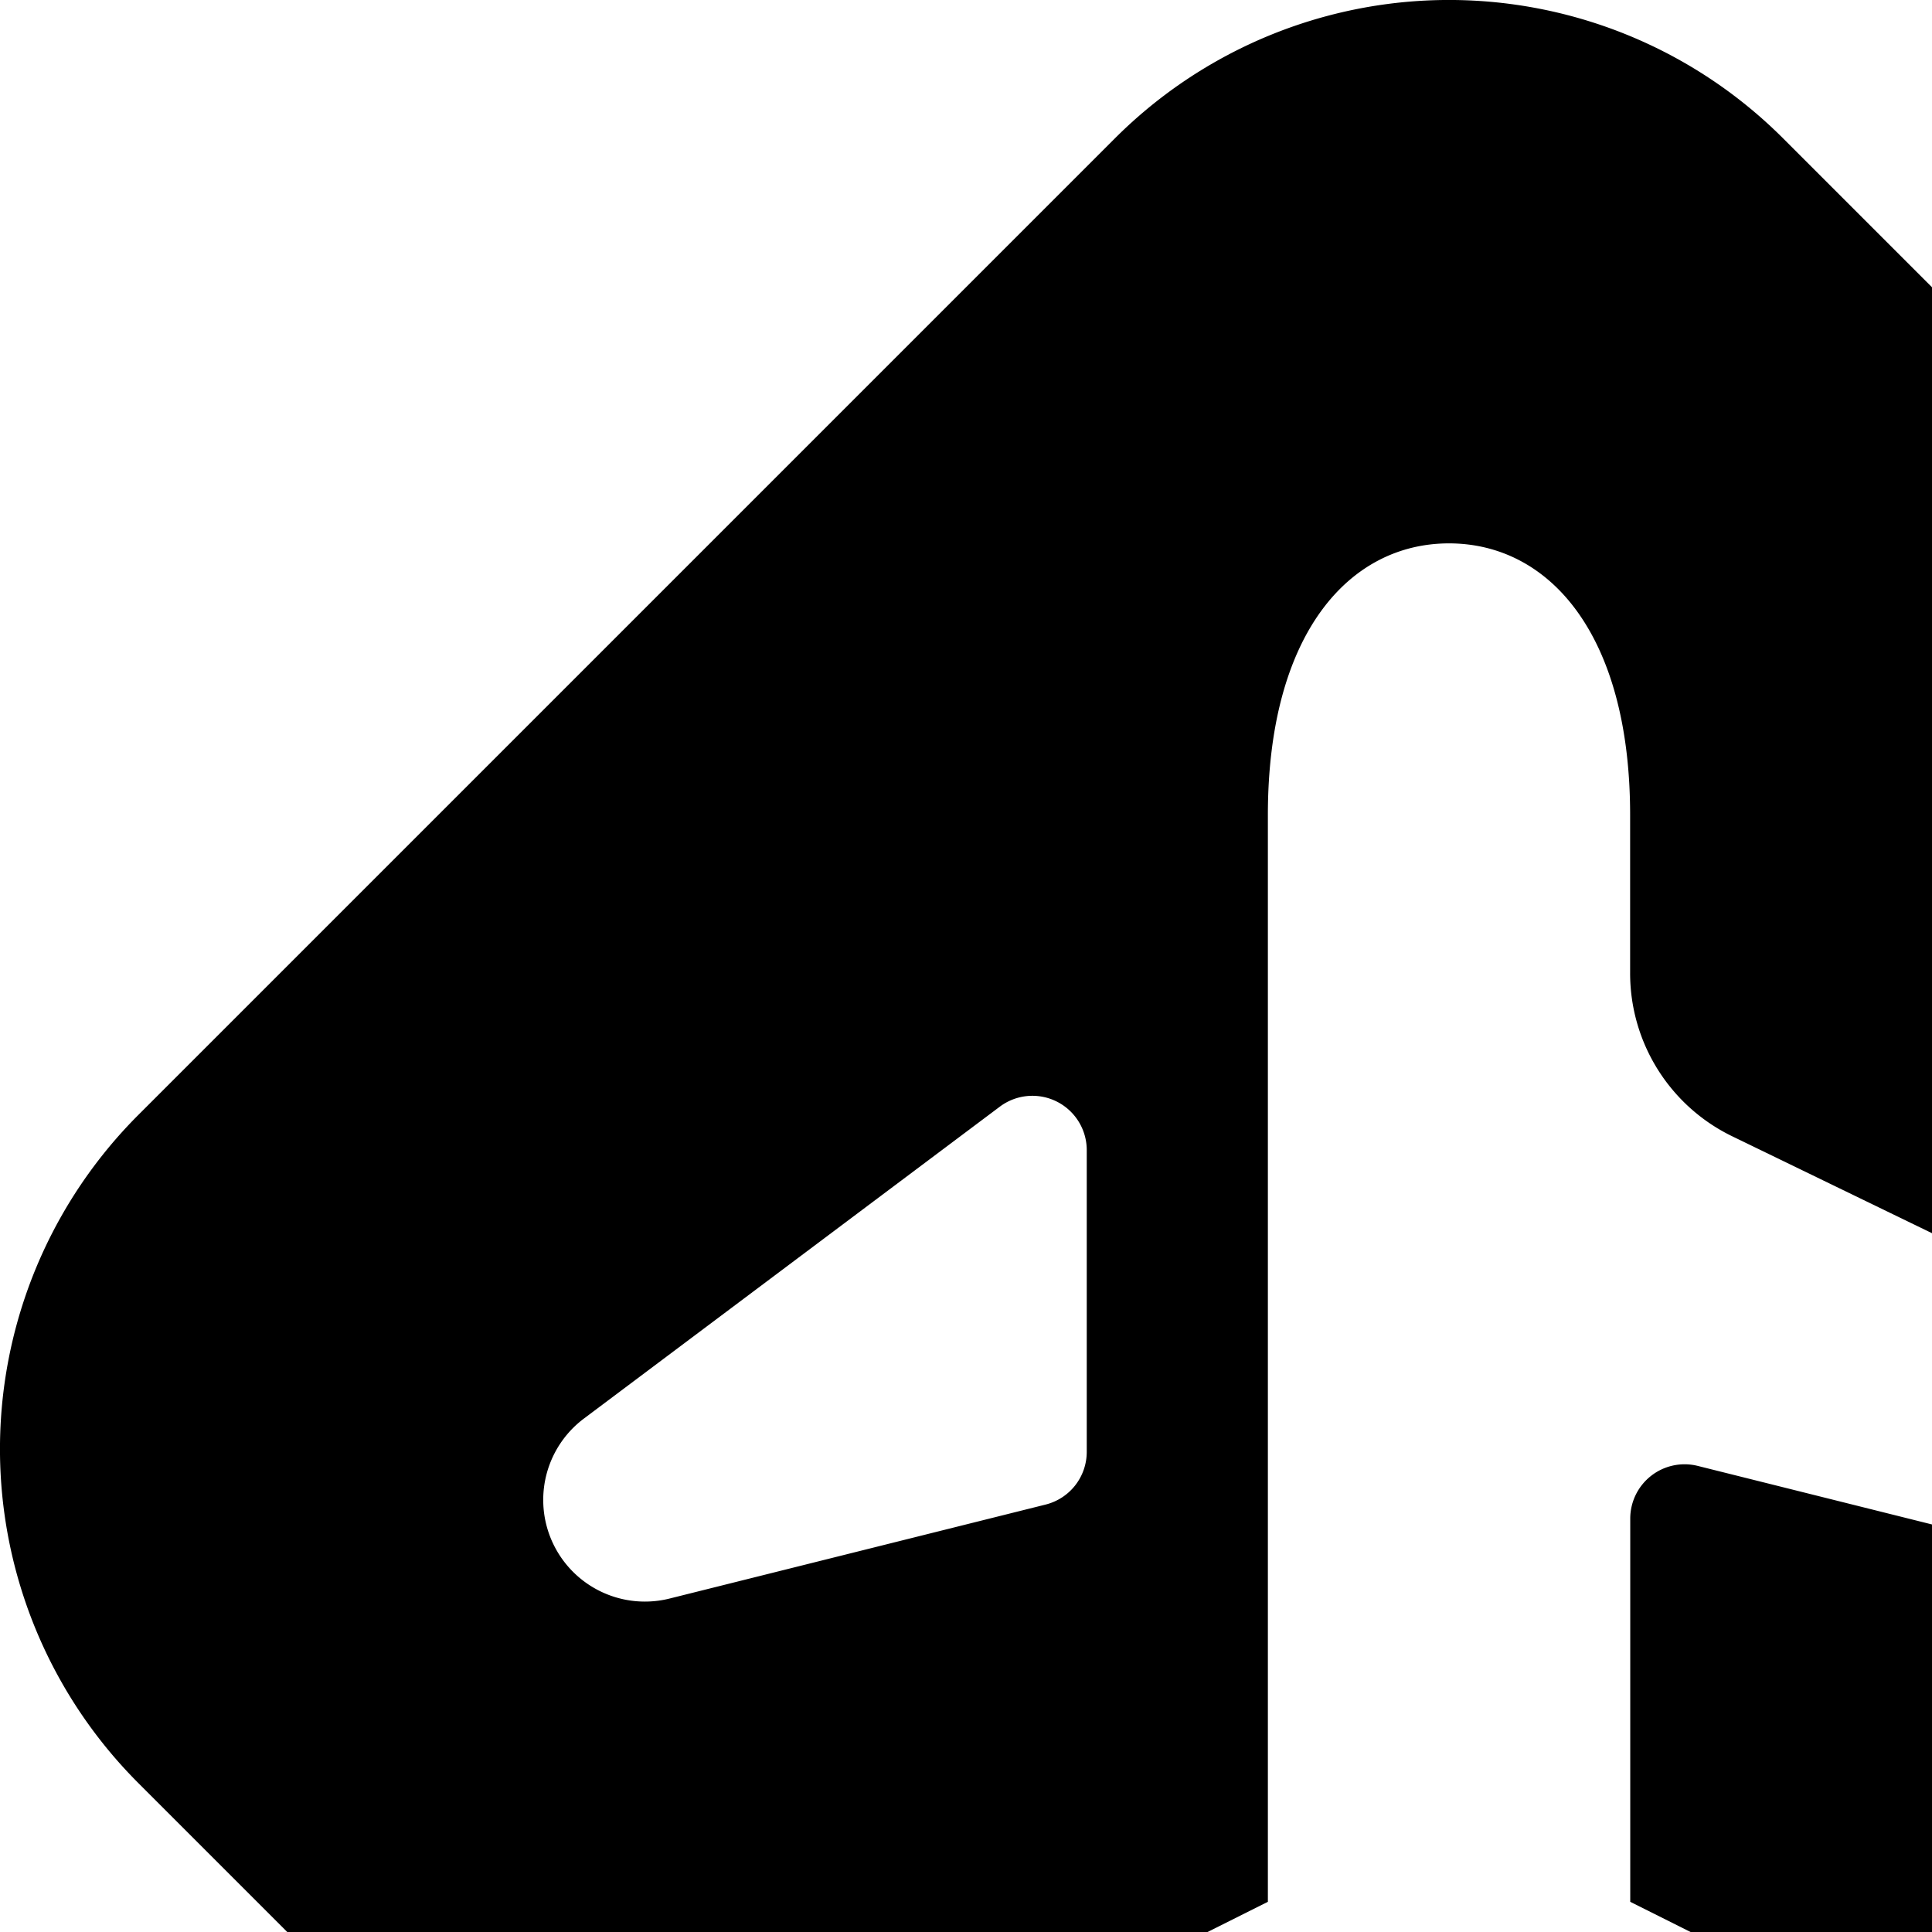 <svg xmlns="http://www.w3.org/2000/svg" viewBox="0 0 16 16"><path d="M22.854 9.233l-8.087-8.087a3.913 3.913 0 0 0-5.534 0L1.146 9.233a3.913 3.913 0 0 0 0 5.534l8.087 8.087a3.913 3.913 0 0 0 5.534 0l8.087-8.087a3.913 3.913 0 0 0 0-5.534zM9 12.023a.45.45 0 0 1-.34.437l-3.113.778a.842.842 0 0 1-.71-1.491L8.28 9.165a.45.45 0 0 1 .72.36zm10.334.902a.842.842 0 0 1-.881.313L14.06 12.14a.45.45 0 0 0-.559.436v3.174l1.063.532a.79.79 0 0 1-.545 1.473L12 17.25l-2.018.505a.79.79 0 0 1-.545-1.473l1.063-.532v-9c0-1.5.672-2.25 1.5-2.25s1.5.75 1.5 2.25v1.31a1.5 1.5 0 0 0 .845 1.35l4.818 2.337a.842.842 0 0 1 .17 1.178z"/></svg>